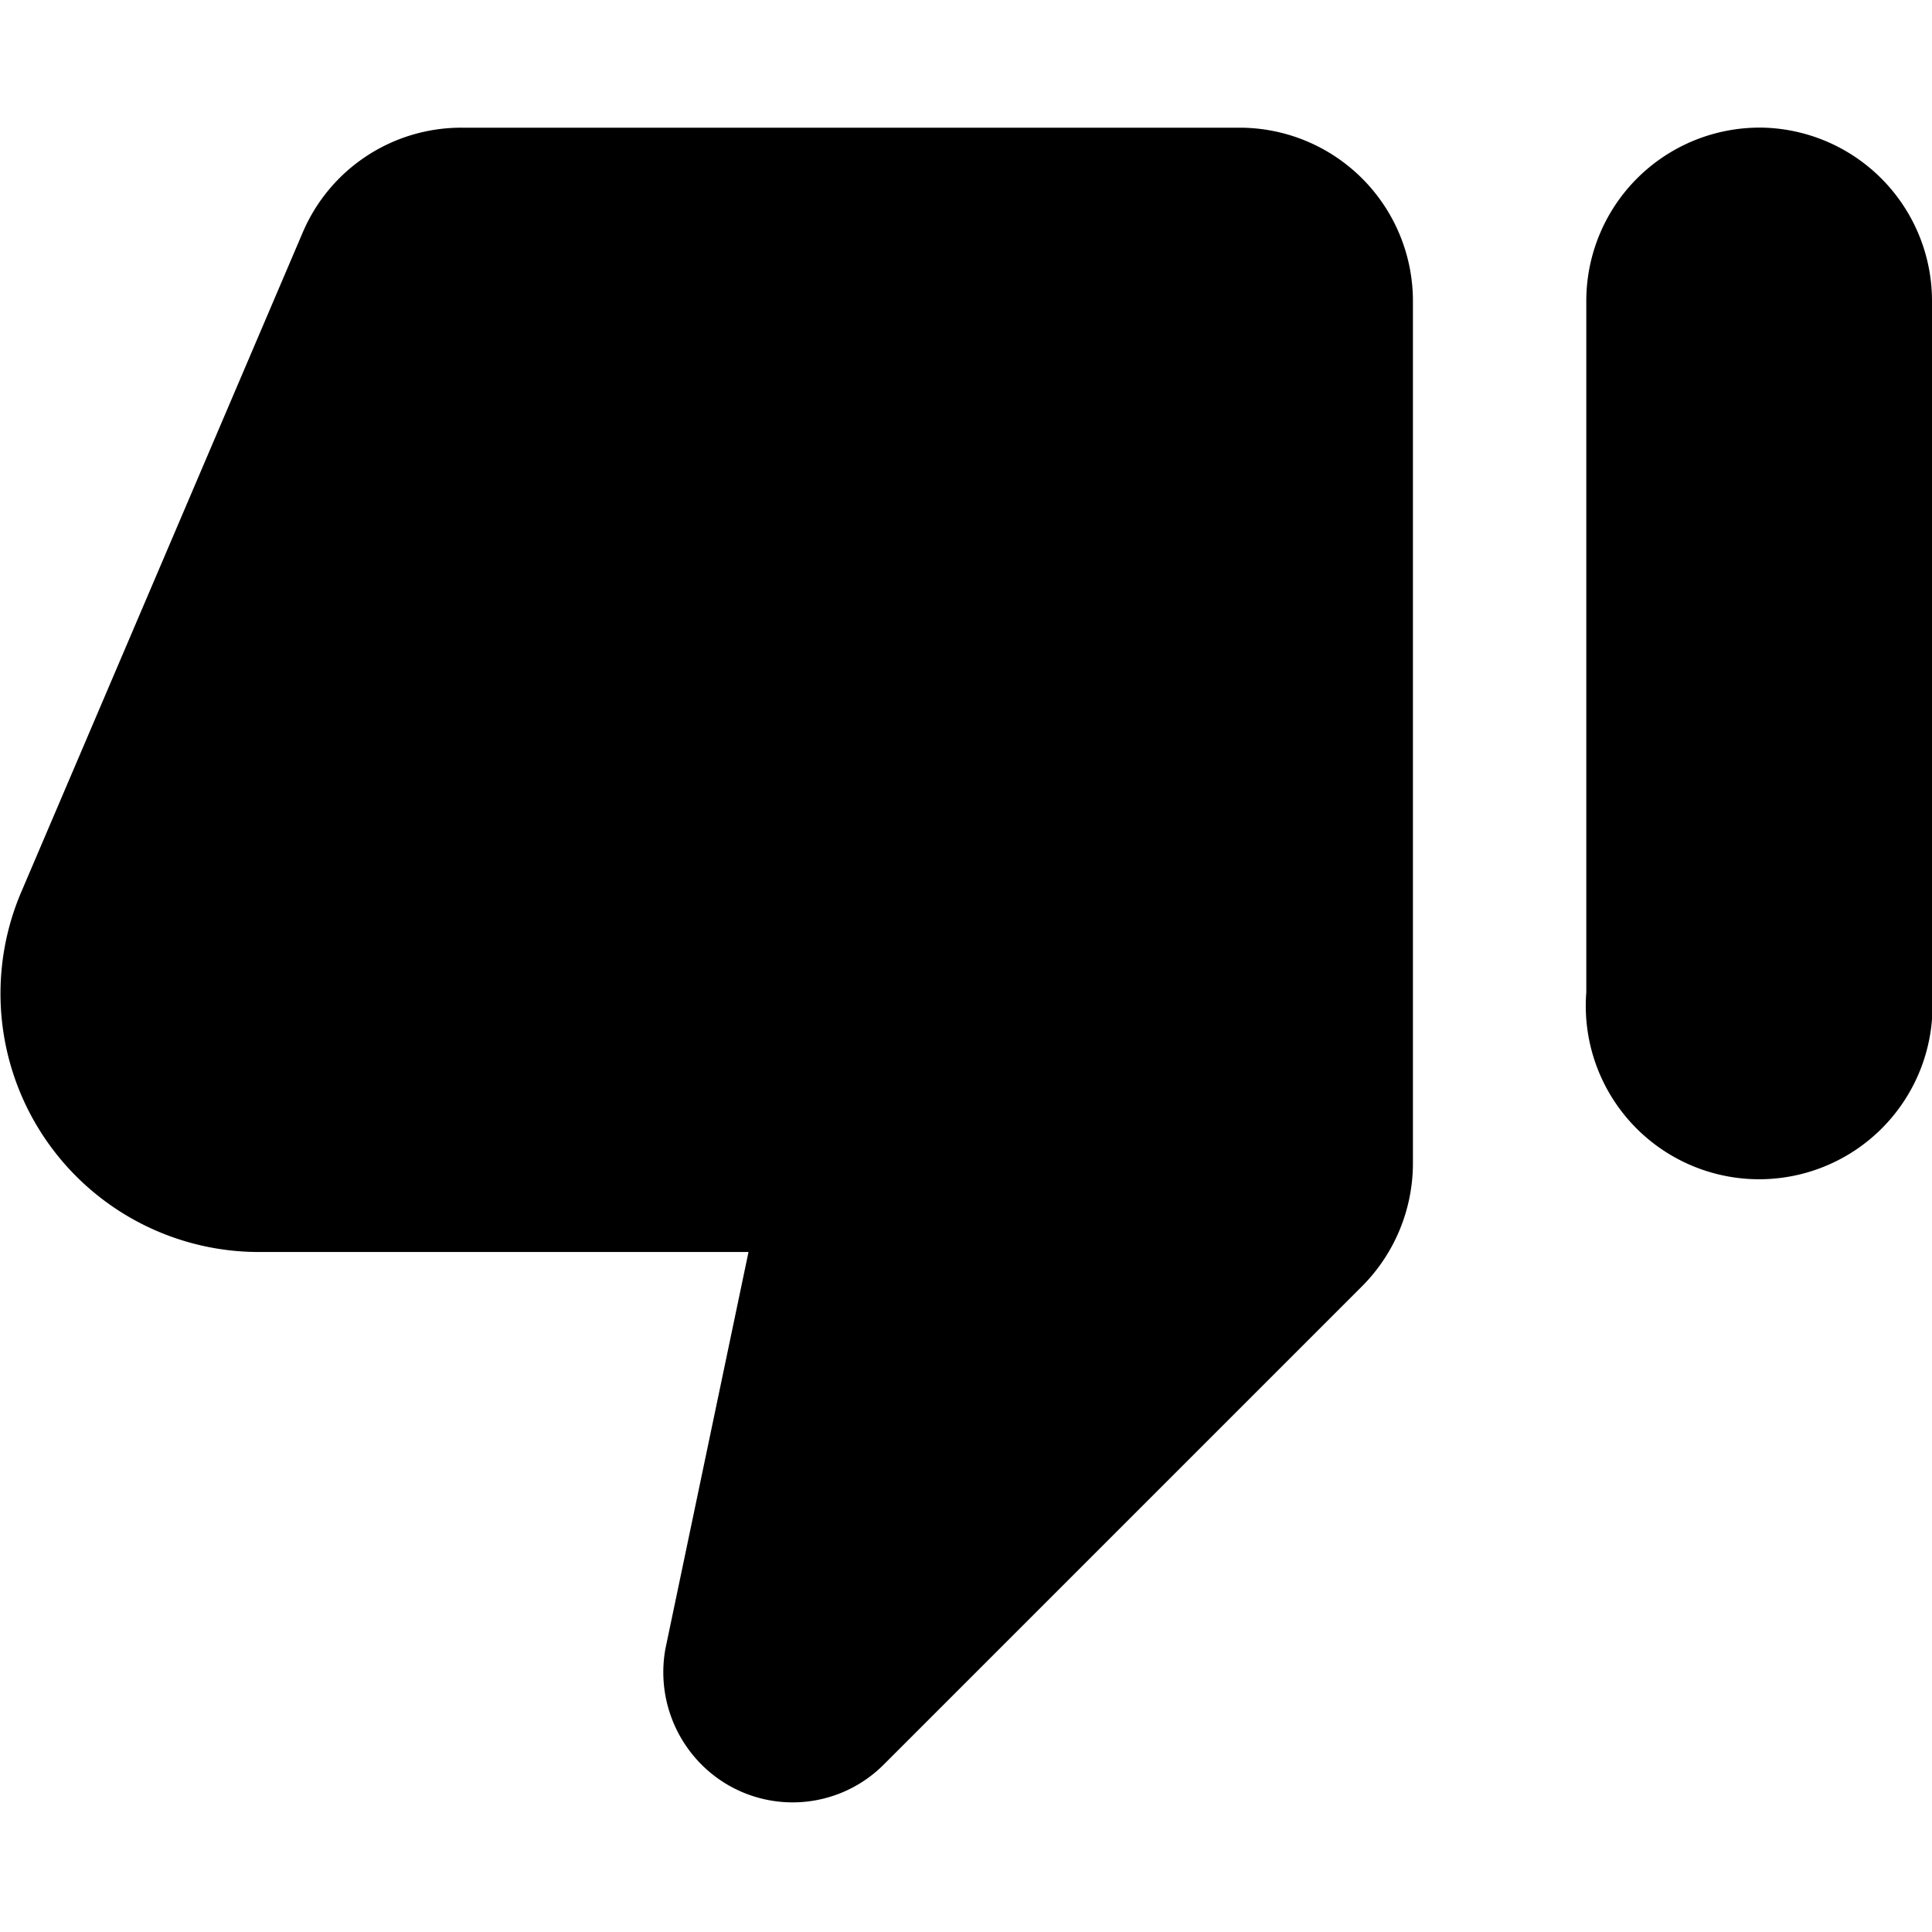 <svg xmlns="http://www.w3.org/2000/svg" viewBox="0 0 18.61 18.61">
    <path d="M8.51,17l4.61-4.61a1.68,1.68,0,0,0,.49-1.18V2.9a1.67,1.67,0,0,0-1.67-1.67H4.45a1.66,1.66,0,0,0-1.53,1L.21,8.58A2.49,2.49,0,0,0,2.5,12.06H7.21l-.8,3.82A1.26,1.26,0,0,0,6.76,17a1.24,1.24,0,0,0,1.75,0ZM17,1.23A1.67,1.67,0,0,0,15.28,2.9V9.56a1.67,1.67,0,1,0,3.33,0V2.9A1.67,1.67,0,0,0,17,1.23Z"/>
</svg>